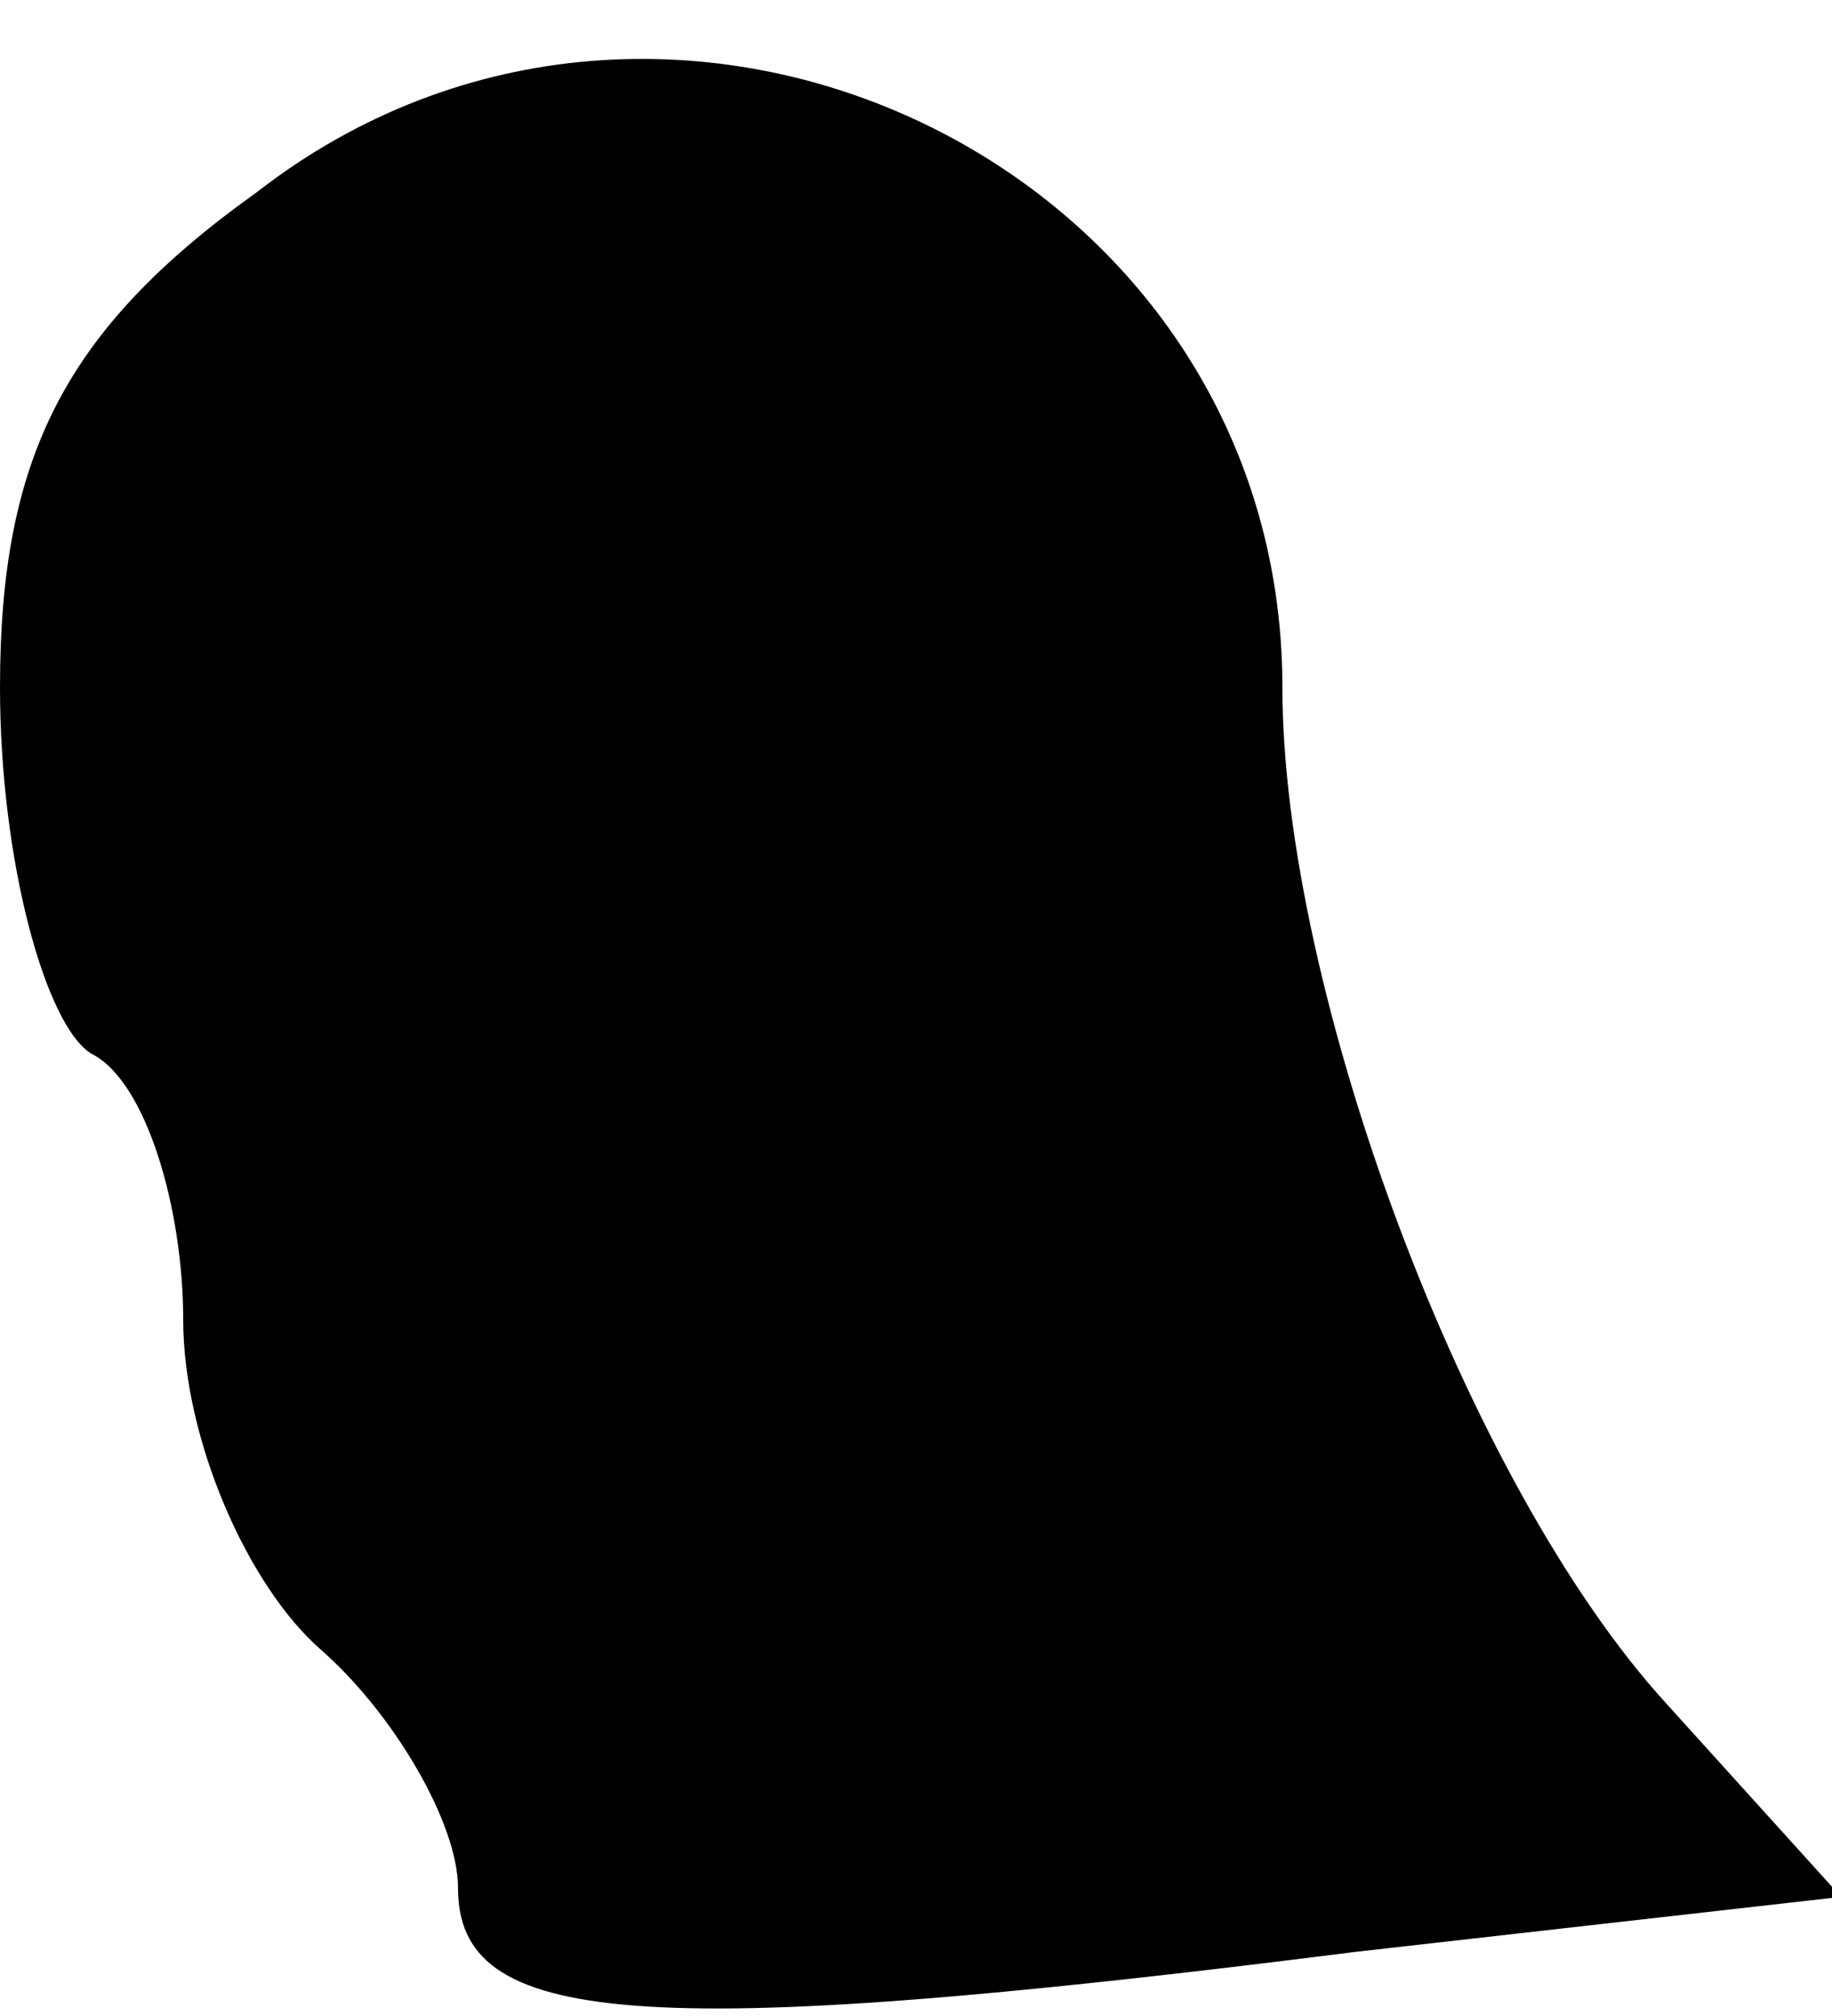 <?xml version="1.0" standalone="no"?>
<!DOCTYPE svg PUBLIC "-//W3C//DTD SVG 20010904//EN"
 "http://www.w3.org/TR/2001/REC-SVG-20010904/DTD/svg10.dtd">
<svg version="1.0" xmlns="http://www.w3.org/2000/svg"
 width="20pt" height="22pt" viewBox="0 0 20 22"
 preserveAspectRatio="xMidYMid meet">
<g transform="translate(0,22) scale(0.1,-0.1)"
fill="#000000" stroke="none">
<path fill="#000000" stroke="none" d="M28 199 c-21 -15 -28 -29 -28 -54 0
-19 5 -37 10 -40 6 -3 10 -17 10 -29 0 -13 7 -29 15 -36 8 -7 15 -19 15 -26 0
-15 19 -17 98 -7 l53 6 -19 21 c-22 24 -42 78 -42 111 0 57 -67 89 -112 54z"/>
</g>
</svg>

